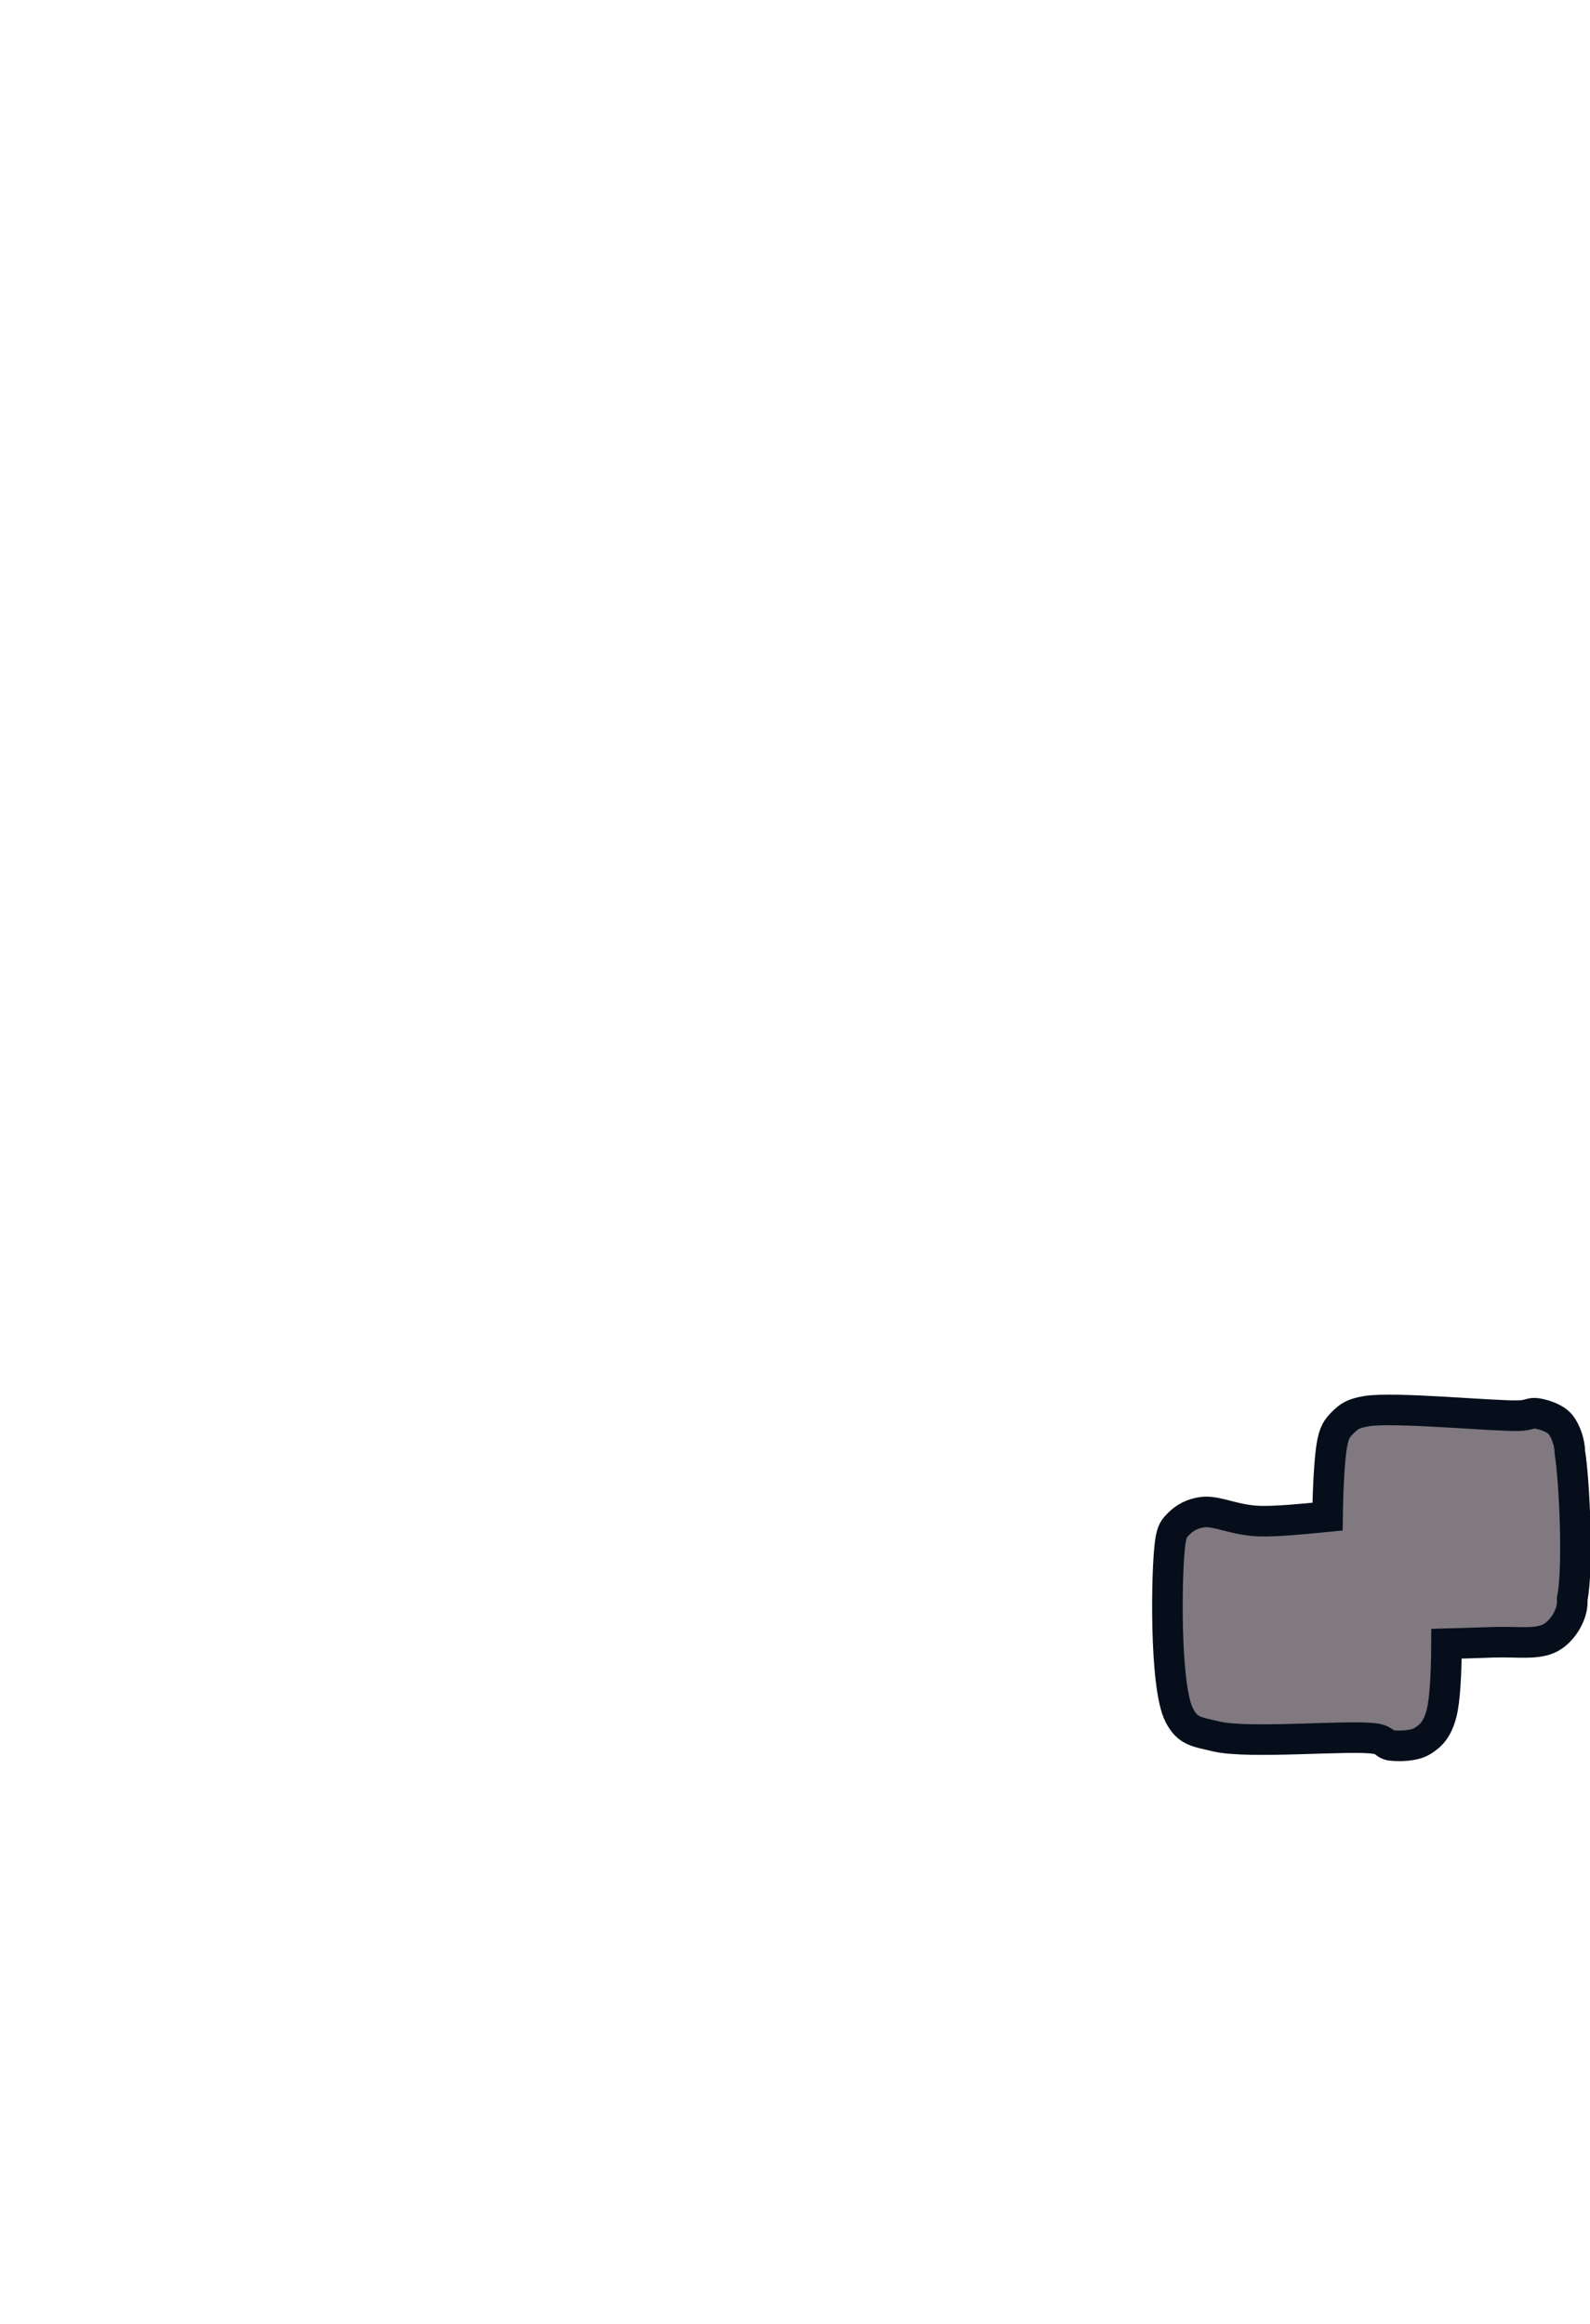 <?xml version="1.0" encoding="utf-8"?>
<svg xmlns="http://www.w3.org/2000/svg" viewBox="0 0 260 380" xmlns:bx="https://boxy-svg.com" width="260px" height="380px"><defs><bx:guide x="10" y="10" angle="0"/><bx:guide x="10" y="10" angle="90"/><bx:guide x="250" y="370" angle="0"/><bx:guide x="250" y="370" angle="90"/><bx:guide x="125.517" y="273.529" angle="90"/><bx:guide x="124.06" y="232.004" angle="90"/><bx:export><bx:file format="svg" path="Untitled 2.svg"/></bx:export></defs><path d="M 223.455 230.751 C 227.945 230.002 244.305 231.613 248.399 231.485 C 250.143 231.431 250.295 230.939 251.334 231.118 C 252.536 231.326 254.301 231.872 255.185 232.952 C 256.02 233.973 256.696 235.918 256.708 237.491 C 257.448 241.96 258.133 256.521 257.09 261.44 C 257.119 261.943 257.099 262.424 257.019 262.848 C 256.676 264.67 255.349 266.811 253.534 267.8 C 251.39 268.969 248.261 268.428 244.364 268.534 C 242.359 268.588 239.528 268.711 236.537 268.787 C 236.513 273.541 236.286 277.959 235.744 280.088 C 235.062 282.766 234.029 283.792 232.626 284.674 C 231.259 285.532 228.857 285.564 227.49 285.407 C 226.424 285.285 226.562 284.582 224.923 284.307 C 220.918 283.636 204.25 285.222 198.879 283.94 C 195.706 283.183 194.212 283.151 192.826 280.455 C 190.402 275.738 190.713 256.731 191.359 252.21 C 191.637 250.263 192.007 249.903 192.826 249.092 C 193.718 248.21 194.99 247.46 196.678 247.258 C 198.982 246.983 201.786 248.568 205.848 248.726 C 208.511 248.829 212.775 248.422 217.083 247.994 C 217.146 243.056 217.428 238.496 217.77 236.437 C 218.15 234.144 218.656 233.533 219.604 232.586 C 220.551 231.638 221.241 231.121 223.455 230.751 Z" style="stroke: rgb(5, 14, 26); stroke-width: 5px; fill: rgb(128, 121, 128);"/></svg>